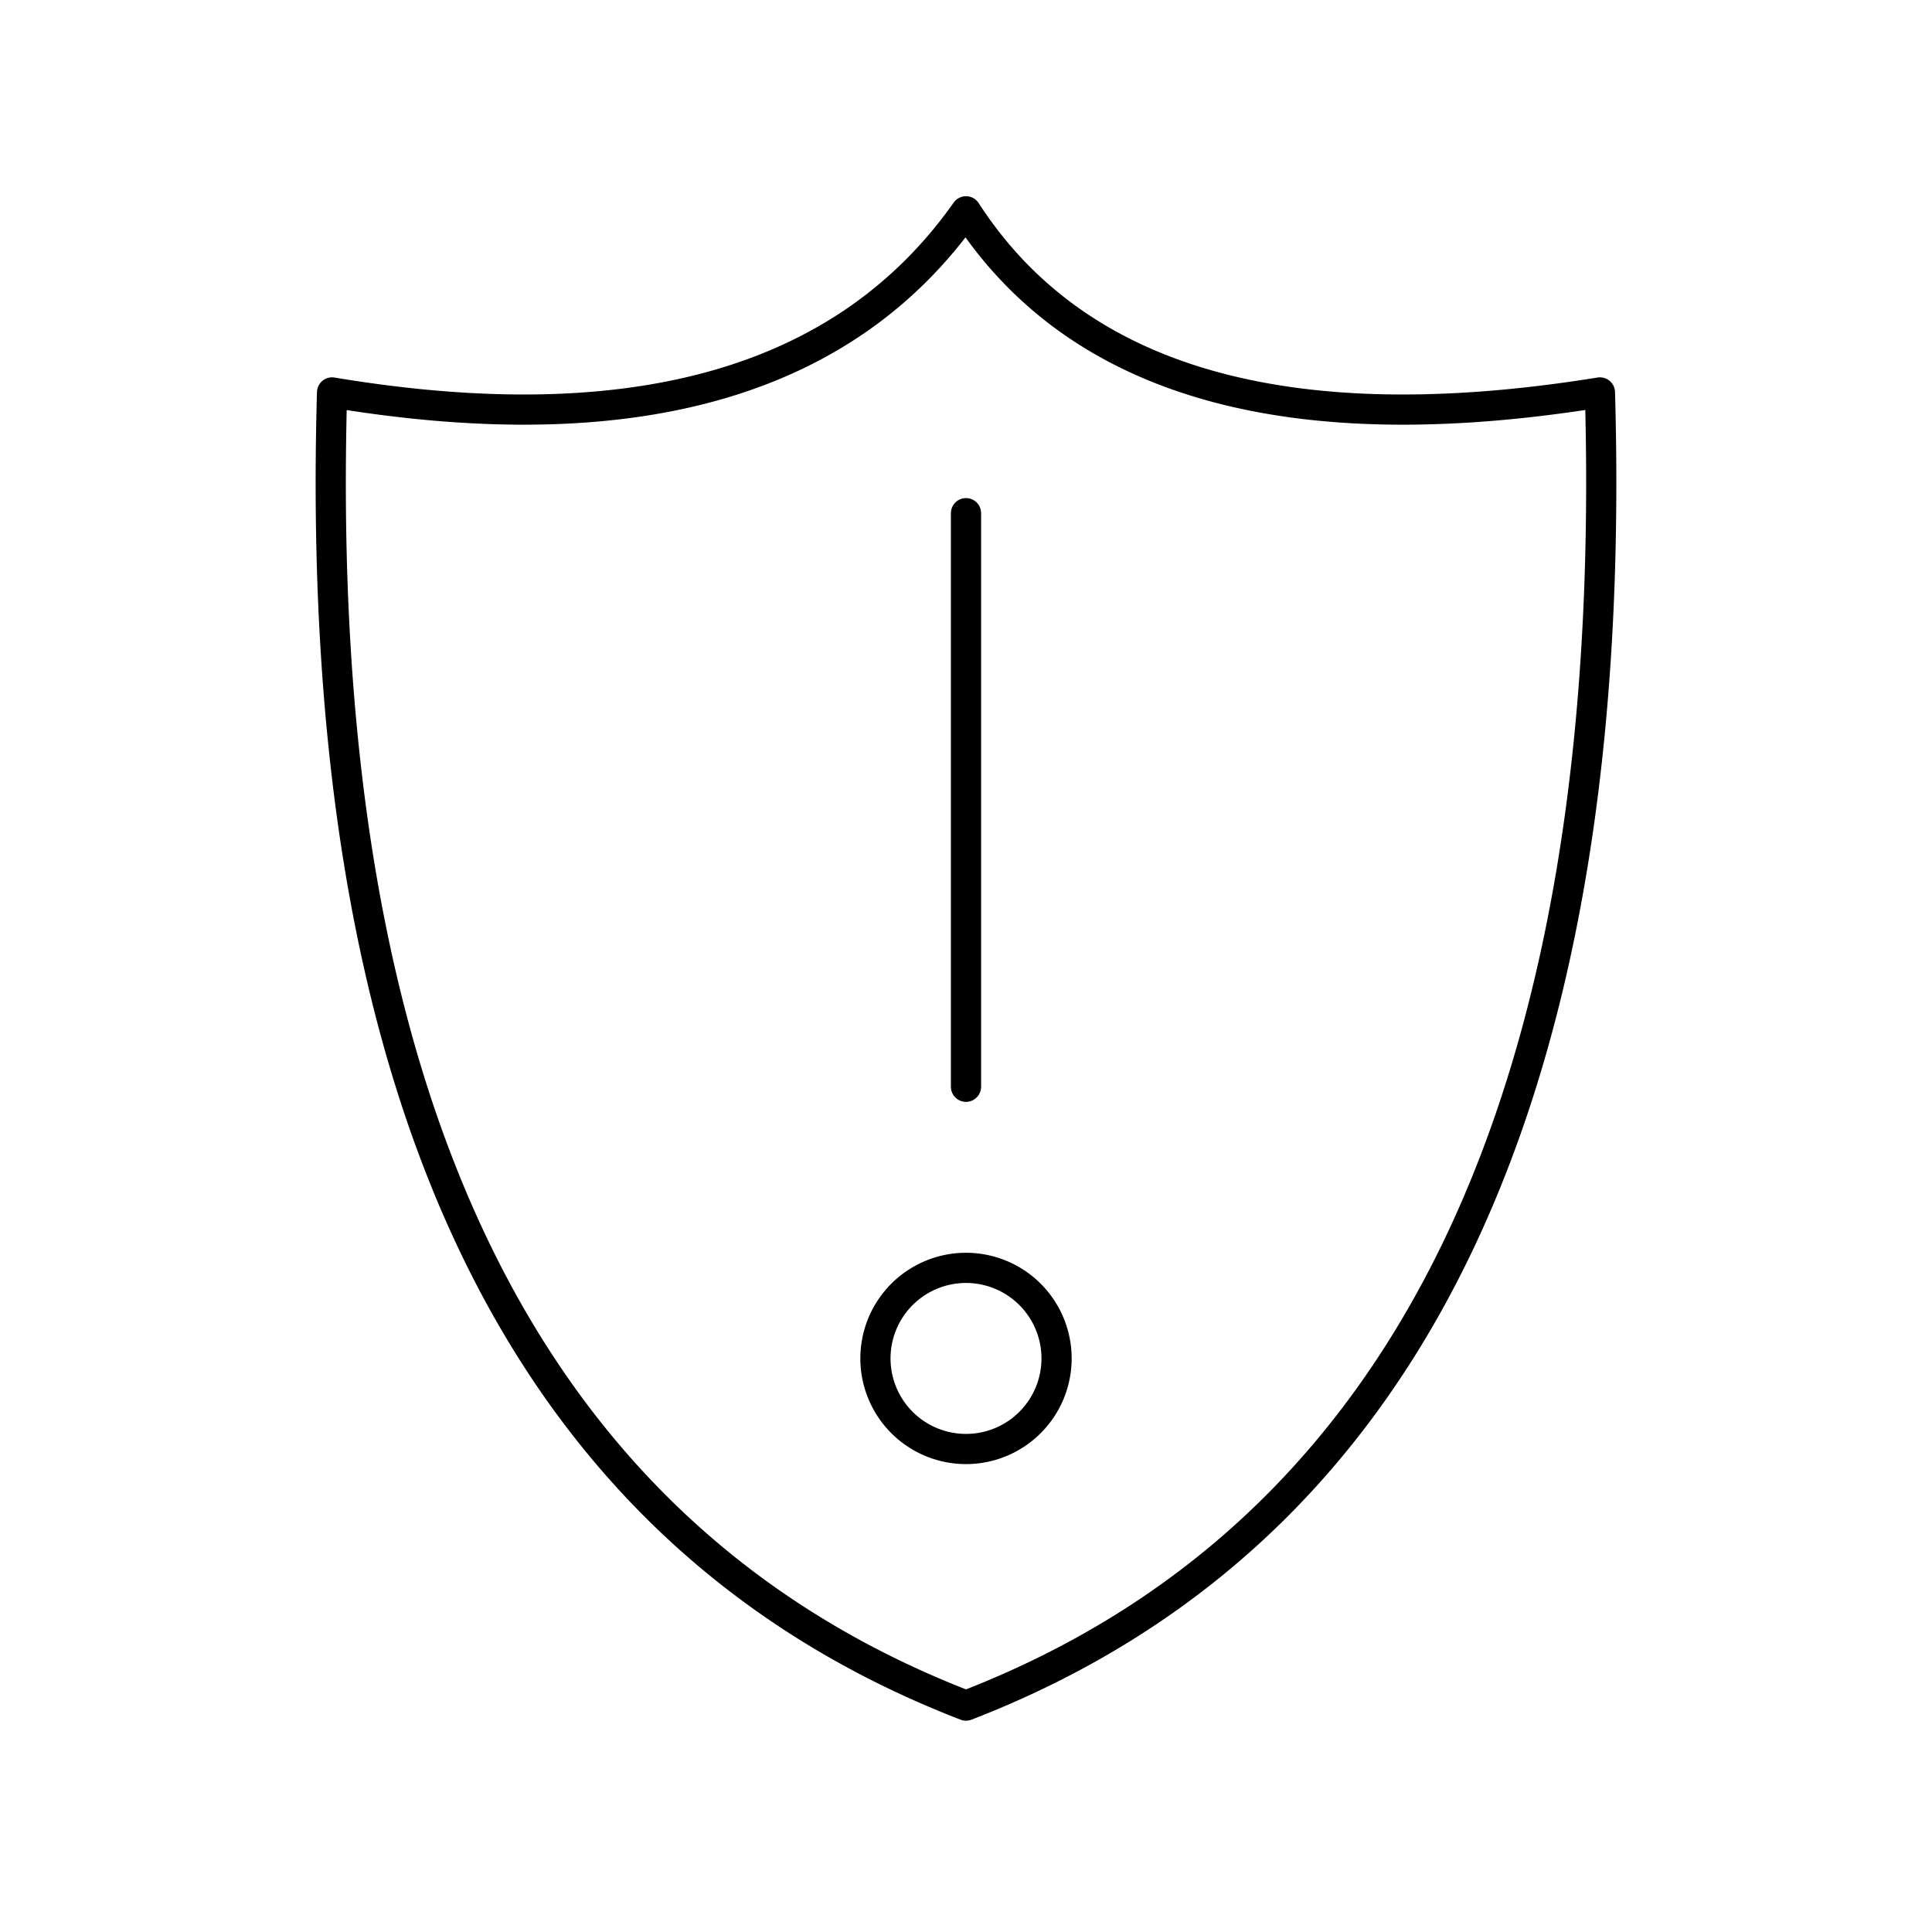 <svg xmlns="http://www.w3.org/2000/svg" viewBox="0 0 128 128" stroke="#000" stroke-linecap="round" stroke-width="2" stroke-linejoin="round" fill="none"><path d="M58 90a1 1 0 0012 0A1 1 0 0058 90m6-76q11 17 42 12 2 70-42 87Q20 96 22 26q30 5 42-12Zm0 20V72"/></svg>
